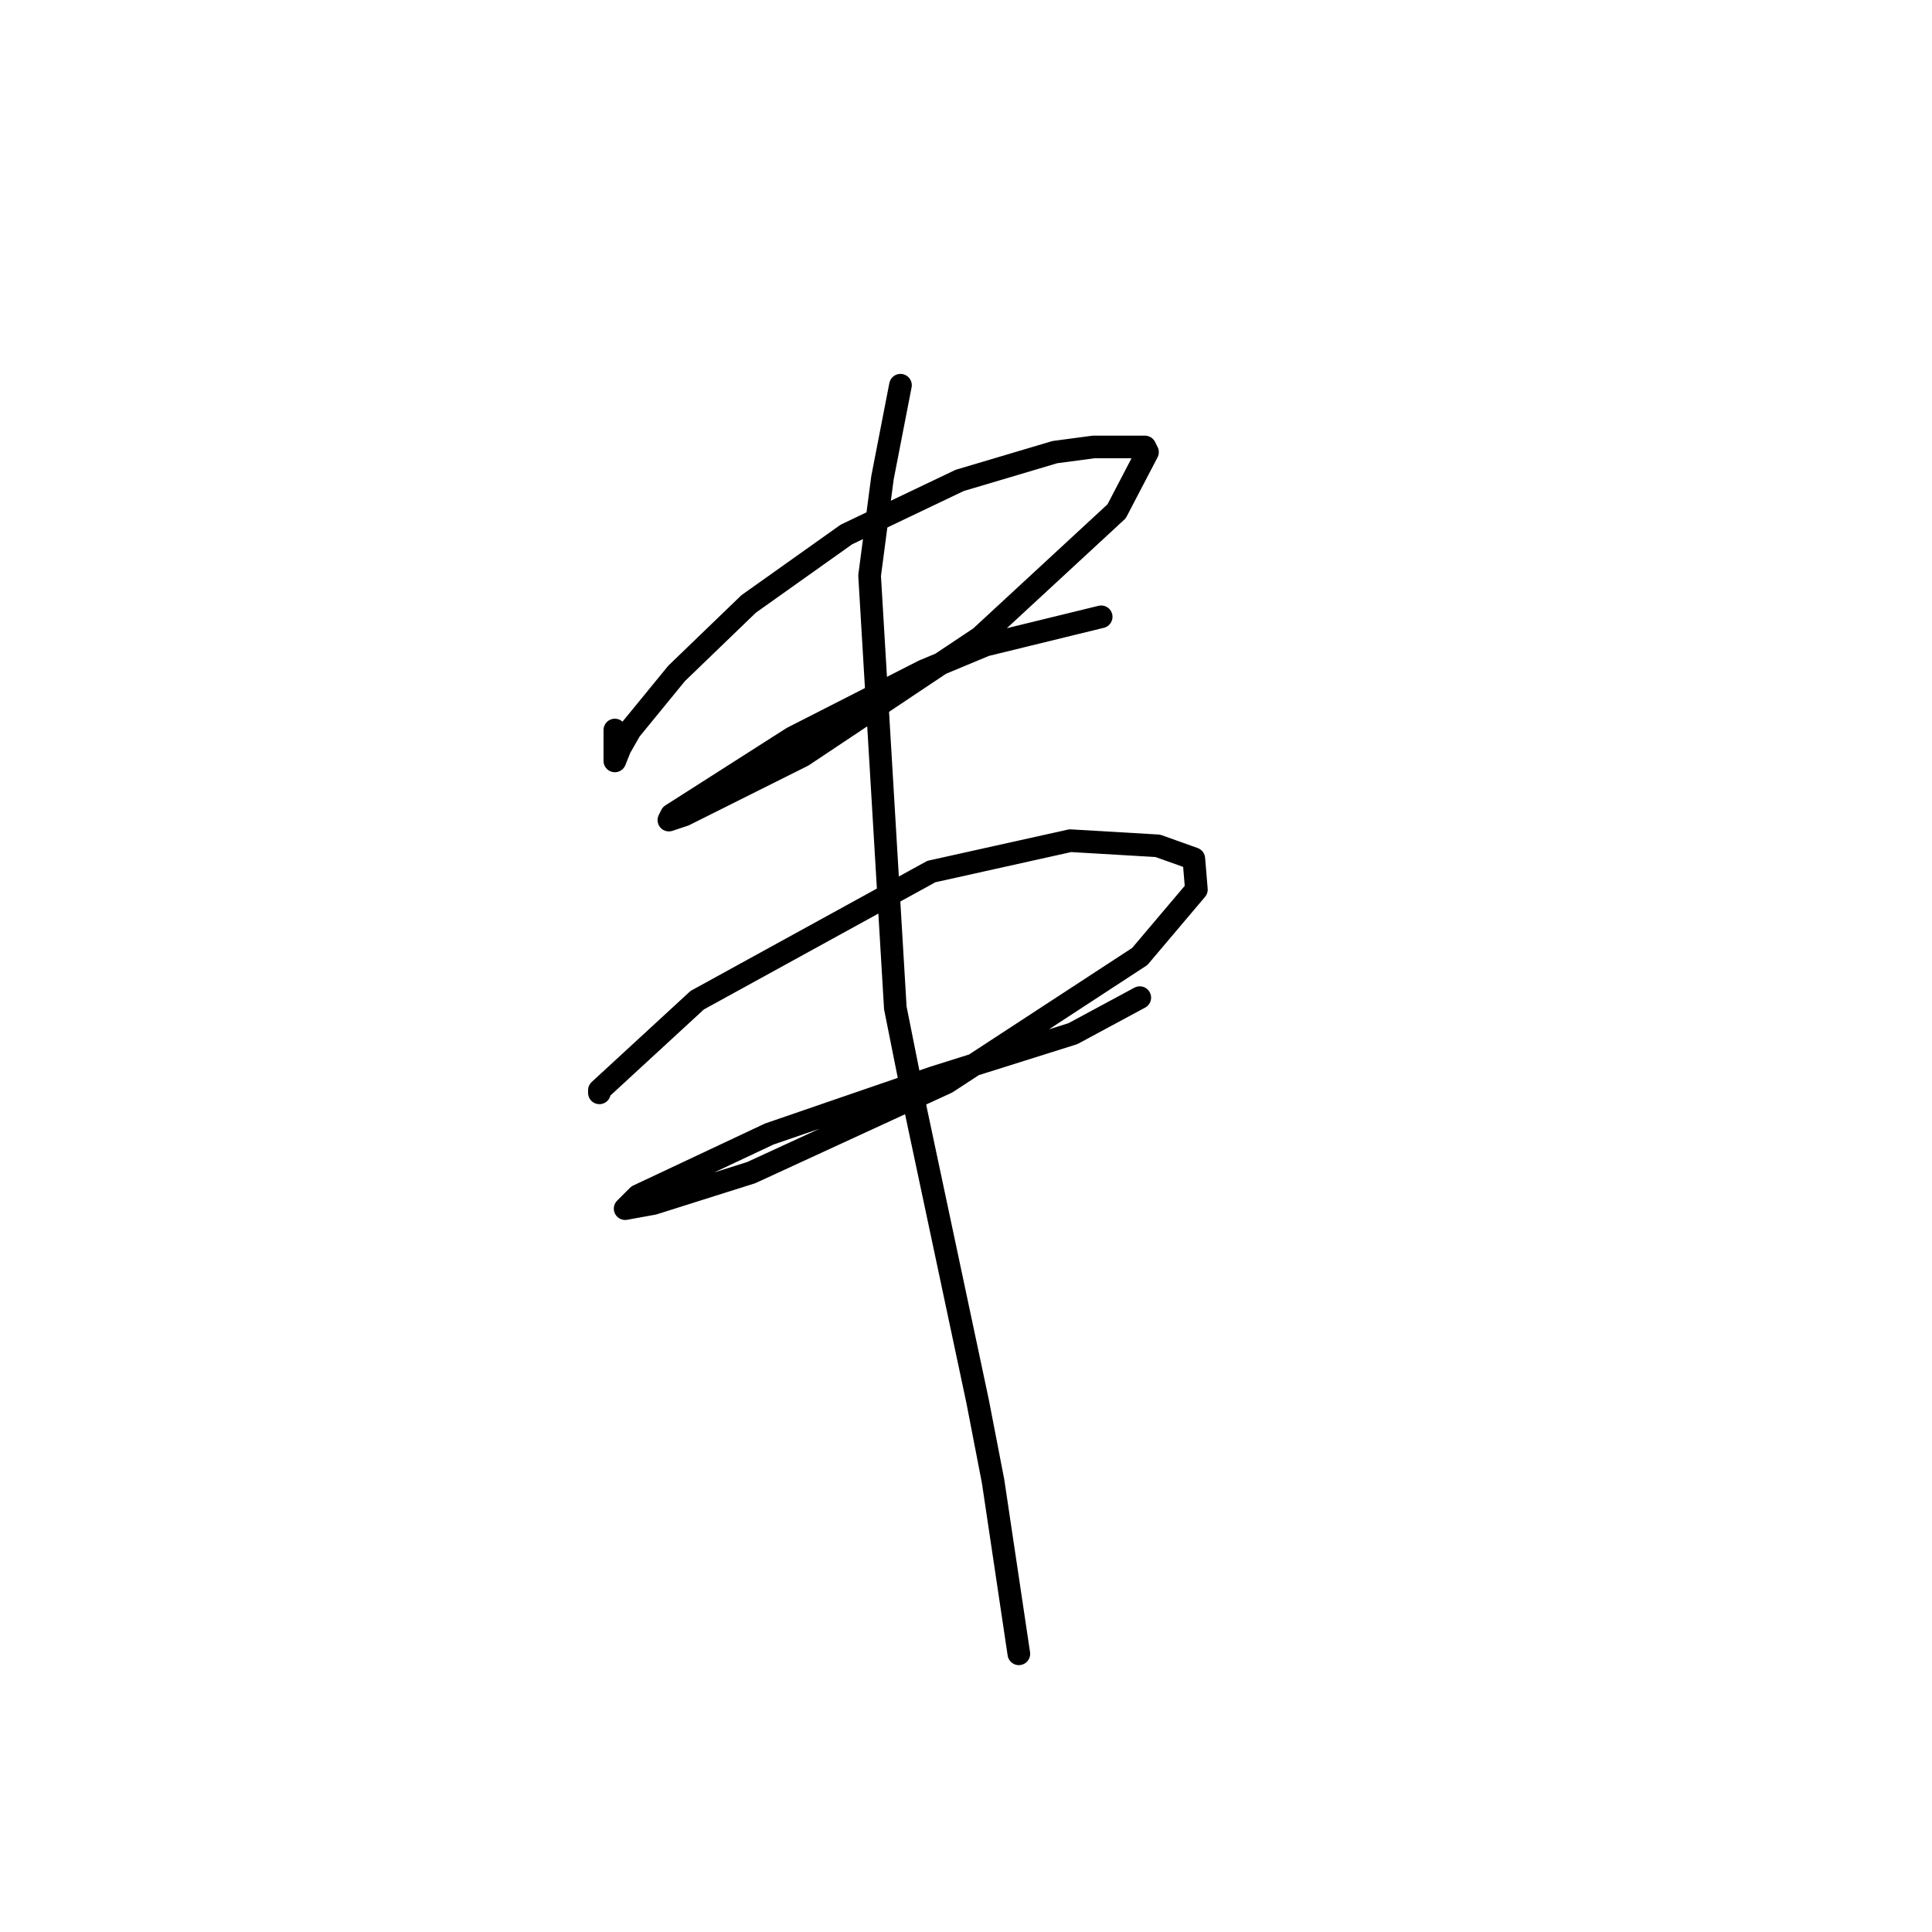 <?xml version="1.0" standalone="no"?>
    <svg width="256" height="256" xmlns="http://www.w3.org/2000/svg" version="1.1">
    <polyline stroke="black" stroke-width="3" stroke-linecap="round" fill="transparent" stroke-linejoin="round" points="81.47 96.732 81.47 98.437 81.47 100.824 82.152 99.119 83.516 96.732 89.653 89.231 99.2 80.025 112.157 70.819 127.159 63.658 139.775 59.908 144.89 59.226 151.709 59.226 152.05 59.908 147.958 67.75 129.887 84.457 106.361 100.142 90.676 107.984 88.63 108.666 88.971 107.984 104.997 97.755 122.386 88.89 130.569 85.48 145.913 81.73 145.913 81.73 " />
        <polyline stroke="black" stroke-width="3" stroke-linecap="round" fill="transparent" stroke-linejoin="round" points="79.424 144.808 79.424 144.467 92.381 132.533 123.409 115.485 141.821 111.394 153.414 112.076 158.187 113.78 158.528 117.872 151.027 126.737 125.455 143.444 99.541 155.378 86.585 159.47 82.834 160.152 84.539 158.447 101.928 150.264 123.75 142.762 142.162 136.966 151.027 132.192 151.027 132.192 " />
        <polyline stroke="black" stroke-width="3" stroke-linecap="round" fill="transparent" stroke-linejoin="round" points="119.317 51.043 116.931 63.317 115.226 76.274 118.635 133.556 121.363 147.195 129.546 185.724 131.592 196.294 135.002 219.139 135.002 219.139 " />
        </svg>